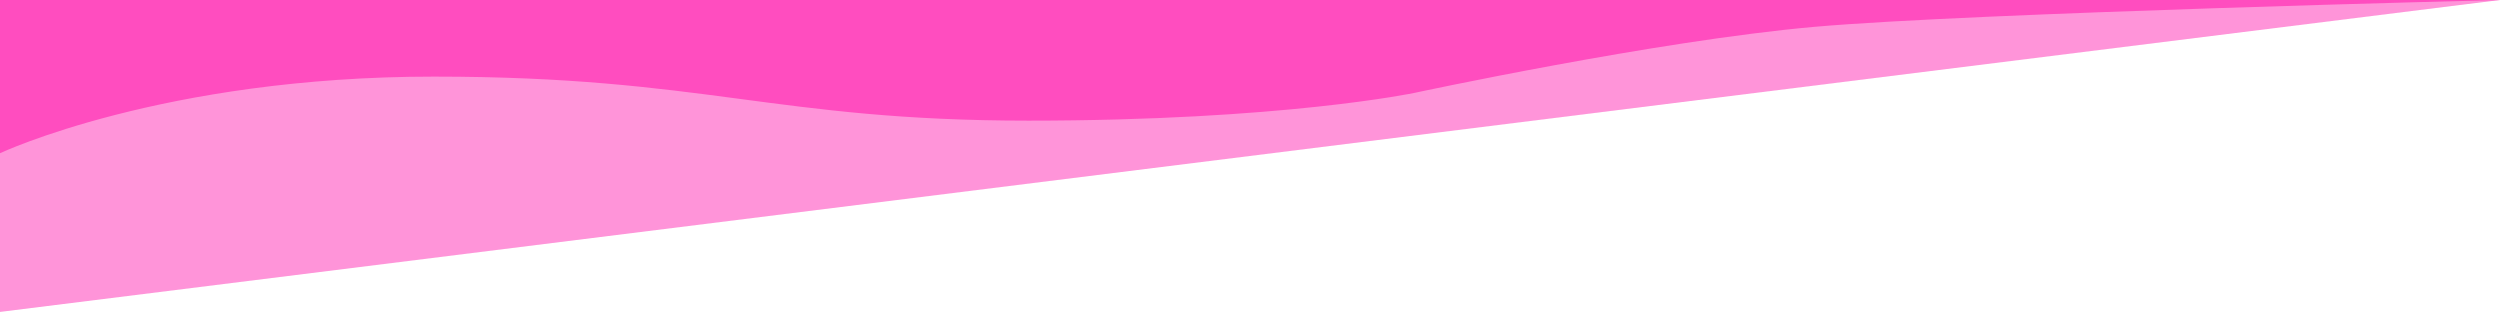 <?xml version="1.0" encoding="utf-8"?>
<!-- Generator: Adobe Illustrator 24.0.2, SVG Export Plug-In . SVG Version: 6.00 Build 0)  -->
<svg version="1.1" id="レイヤー_1" xmlns="http://www.w3.org/2000/svg" xmlns:xlink="http://www.w3.org/1999/xlink" x="0px"
	 y="0px" viewBox="0 0 1090 136" style="enable-background:new 0 0 1090 136;" xml:space="preserve">
<style type="text/css">
	.st0{opacity:0.6;fill:#FF4DBF;enable-background:new    ;}
	.st1{fill:#FF4DBF;}
</style>
<title>アートボード 5</title>
<title>アートボード 5</title>
<polygon class="st0" points="1090,0 0,136 0,0 "/>
<path class="st1" d="M1090,0c0,0-230,5.6-298.9,11.7S616.7,40.5,616.7,40.5s-57.6,12.1-168.3,12.1s-141-19.2-259.2-19.2
	S0,66.8,0,66.8V0H1090z"/>
</svg>
